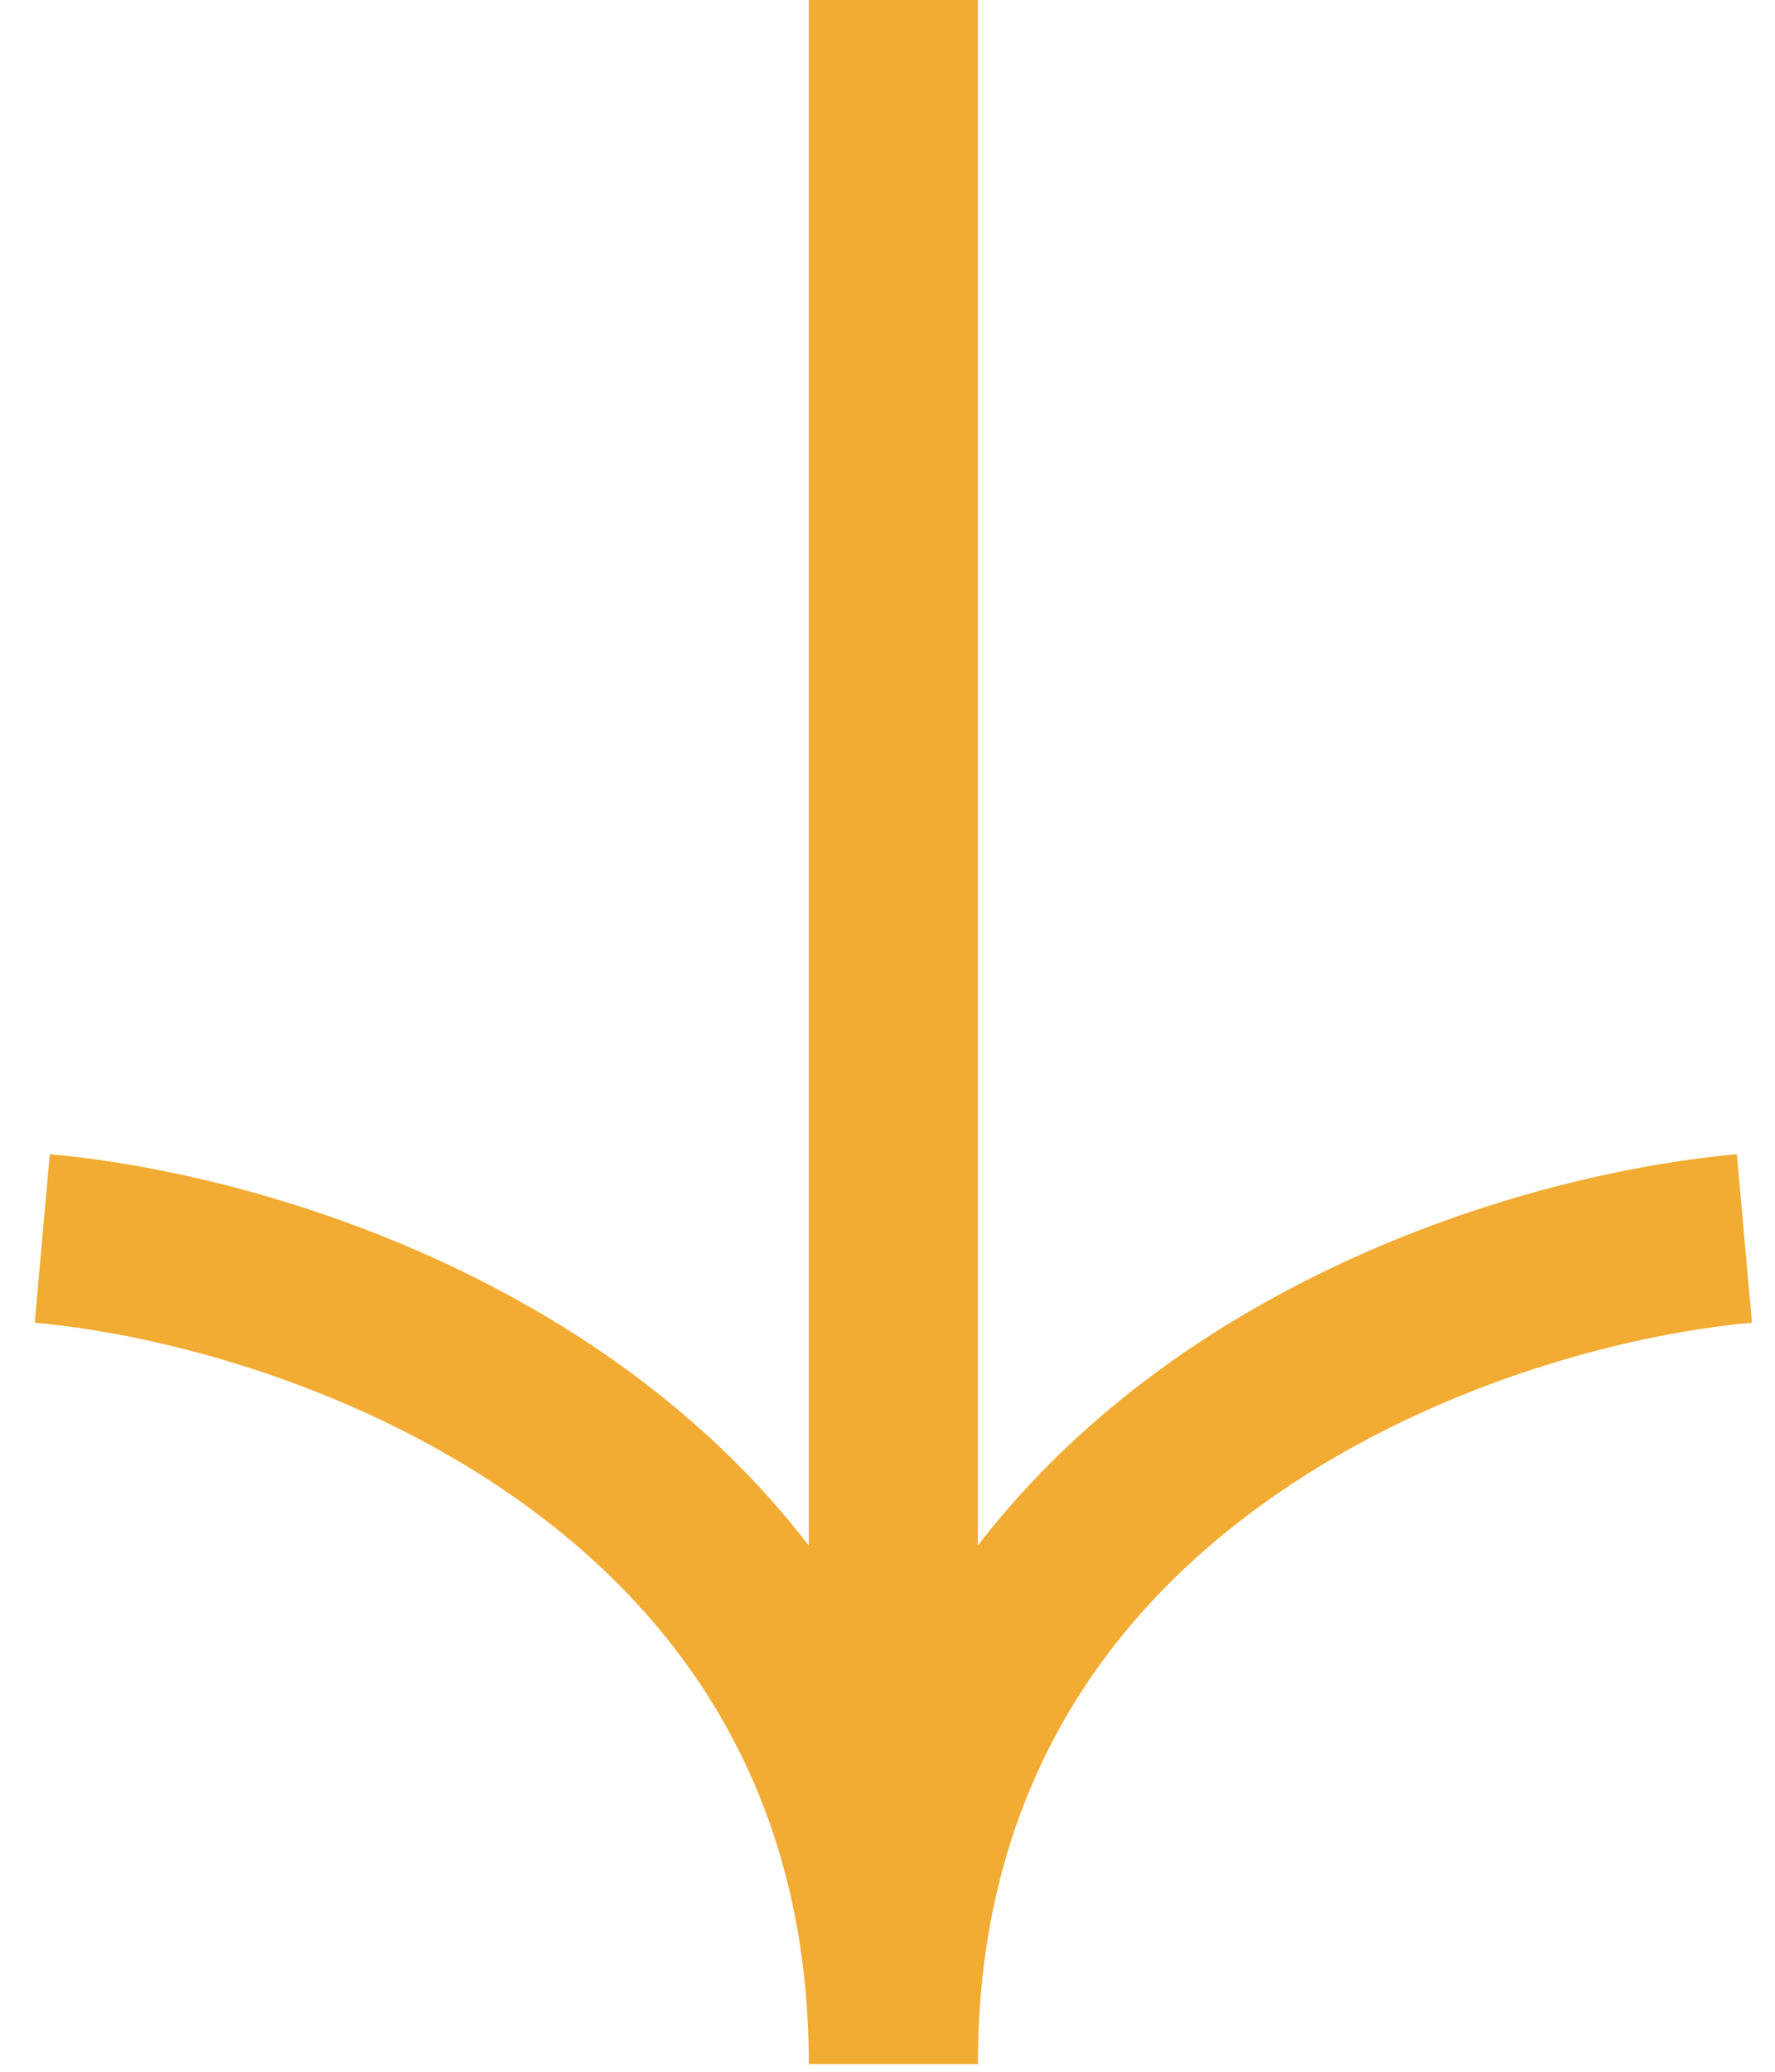 <svg width="42" height="49" viewBox="0 0 42 49" fill="none" xmlns="http://www.w3.org/2000/svg">
<path fill-rule="evenodd" clip-rule="evenodd" d="M23.137 36.555C24.412 34.899 25.912 33.504 27.517 32.343C32.066 29.053 37.467 27.625 41.097 27.299L41.454 31.284C38.372 31.559 33.703 32.805 29.862 35.584C26.096 38.307 23.138 42.474 23.138 48.819H23.138H19.138H19.138C19.138 42.474 16.179 38.307 12.414 35.584C8.572 32.805 3.904 31.559 0.822 31.284L1.178 27.299C4.809 27.625 10.209 29.053 14.758 32.343C16.363 33.503 17.863 34.898 19.137 36.553V0H23.137V36.555Z" fill="#F2AB33"/>
</svg>
